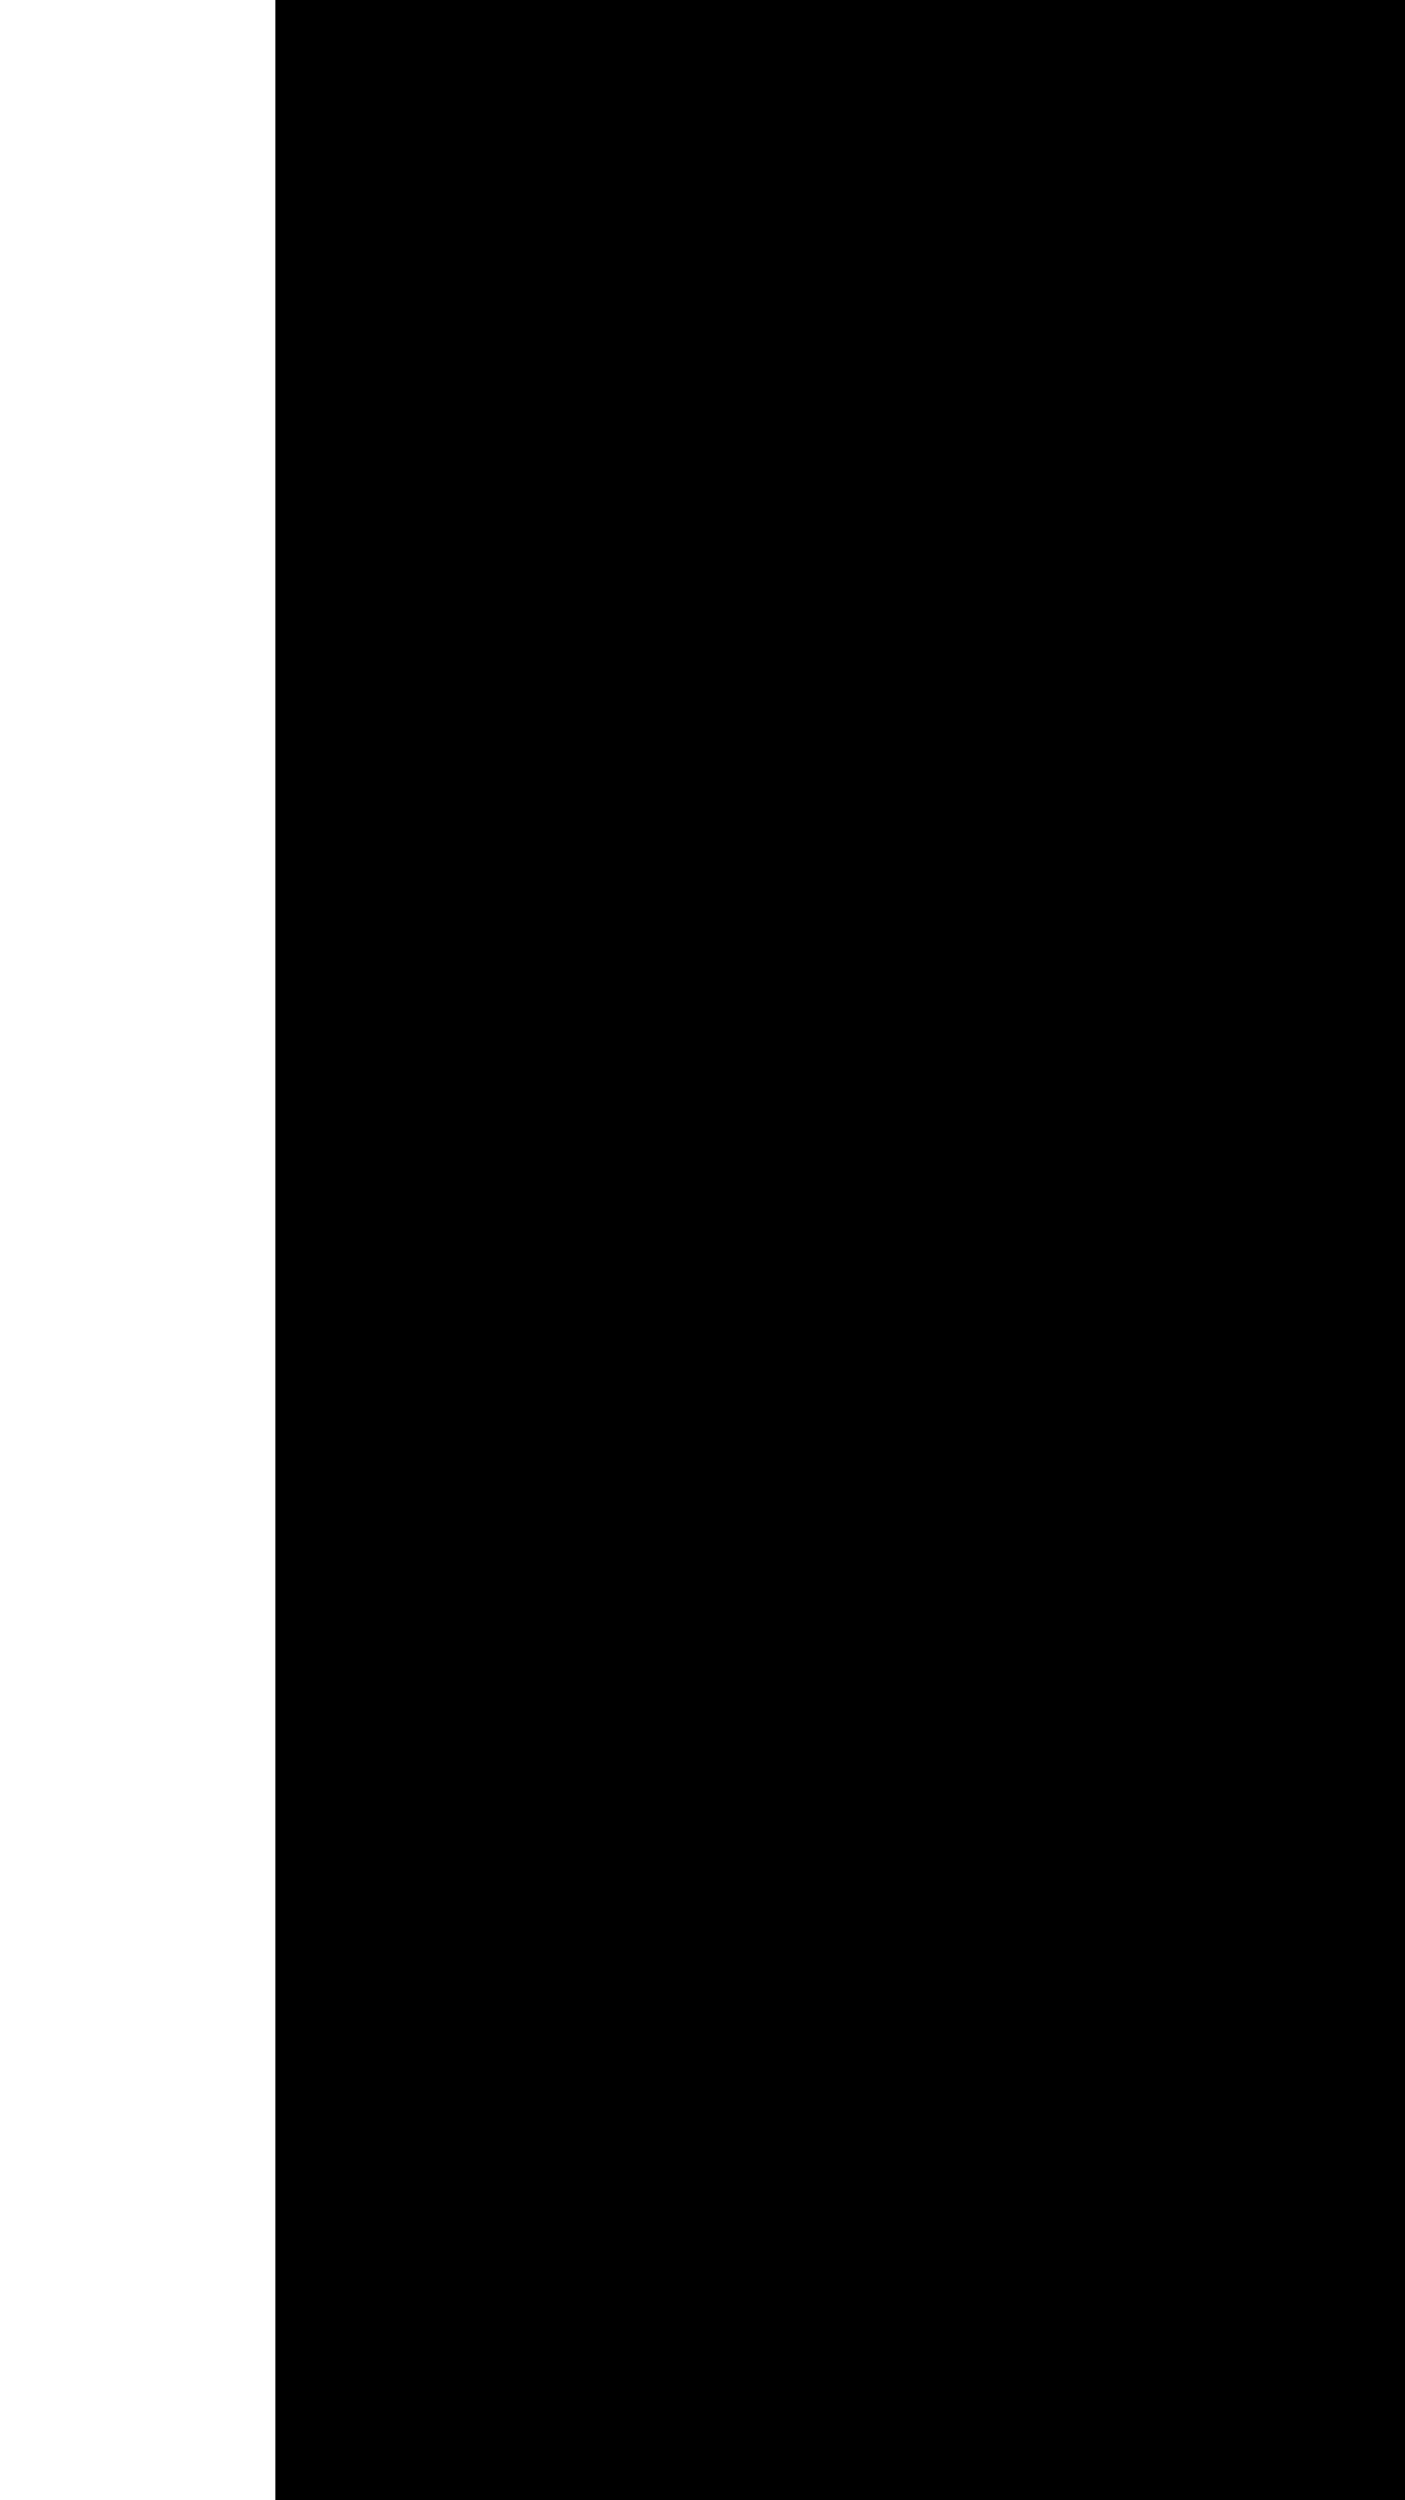 <?xml version="1.0" encoding="utf-8"?>
<!-- Generator: Adobe Illustrator 18.0.0, SVG Export Plug-In . SVG Version: 6.00 Build 0)  -->
<!DOCTYPE svg PUBLIC "-//W3C//DTD SVG 1.1//EN" "http://www.w3.org/Graphics/SVG/1.1/DTD/svg11.dtd">
<svg version="1.1" id="Layer_1" xmlns="http://www.w3.org/2000/svg" xmlns:xlink="http://www.w3.org/1999/xlink" x="0px" y="0px"
	 viewBox="0 0 750 1334" enable-background="new 0 0 750 1334" xml:space="preserve">
<rect x="314.5" y="282.5" fill="#65FF00" width="166" height="131"/>
<g>
	<g>
		<defs>
			<rect id="SVGID_1_" x="147" y="-40" width="630.8" height="1437"/>
		</defs>
		<clipPath id="SVGID_2_">
			<use xlink:href="#SVGID_1_"  overflow="visible"/>
		</clipPath>
		<g clip-path="url(#SVGID_2_)">
			<g>
				<defs>
					<rect id="SVGID_3_" x="147" y="-40" width="630.8" height="1437"/>
				</defs>
				<defs>
					<rect id="SVGID_4_" x="147" y="-40" width="630.8" height="1437"/>
				</defs>
				<defs>
					<rect id="SVGID_5_" x="147" y="-40" width="630.8" height="1437"/>
				</defs>
				<defs>
					<rect id="SVGID_6_" x="147" y="-40" width="630.8" height="1437"/>
				</defs>
				<clipPath id="SVGID_7_">
					<use xlink:href="#SVGID_3_"  overflow="visible"/>
				</clipPath>
				<clipPath id="SVGID_8_" clip-path="url(#SVGID_7_)">
					<use xlink:href="#SVGID_4_"  overflow="visible"/>
				</clipPath>
				<clipPath id="SVGID_9_" clip-path="url(#SVGID_8_)">
					<use xlink:href="#SVGID_5_"  overflow="visible"/>
				</clipPath>
				<clipPath id="SVGID_10_" clip-path="url(#SVGID_9_)">
					<use xlink:href="#SVGID_6_"  overflow="visible"/>
				</clipPath>
				<line clip-path="url(#SVGID_10_)" fill="none" stroke="#A18200" stroke-width="2" x1="148" y1="-28" x2="148" y2="1382"/>
				<line clip-path="url(#SVGID_10_)" fill="none" stroke="#A18200" stroke-width="2" x1="262" y1="-31" x2="262" y2="1397"/>
				<line clip-path="url(#SVGID_10_)" fill="none" stroke="#A18200" stroke-width="2" x1="559" y1="-37" x2="559" y2="1397"/>
				<line clip-path="url(#SVGID_10_)" fill="none" stroke="#A18200" x1="598" y1="-40" x2="597" y2="954"/>
			</g>
			<g>
				<defs>
					<rect id="SVGID_11_" x="147" y="-40" width="630.8" height="1437"/>
				</defs>
				<clipPath id="SVGID_12_">
					<use xlink:href="#SVGID_11_"  overflow="visible"/>
				</clipPath>
				<line clip-path="url(#SVGID_12_)" fill="none" stroke="#A18200" x1="573.4" y1="959.7" x2="773.9" y2="1194.7"/>
			</g>
			<g>
				<defs>
					<rect id="SVGID_13_" x="147" y="-40" width="630.8" height="1437"/>
				</defs>
				<clipPath id="SVGID_14_">
					<use xlink:href="#SVGID_13_"  overflow="visible"/>
				</clipPath>
				<g clip-path="url(#SVGID_14_)">
					<g>
						<defs>
							<rect id="SVGID_15_" x="147" y="-40" width="630.8" height="1437"/>
						</defs>
						<defs>
							<rect id="SVGID_16_" x="147" y="-40" width="630.8" height="1437"/>
						</defs>
						<defs>
							<rect id="SVGID_17_" x="147" y="-40" width="630.8" height="1437"/>
						</defs>
						<clipPath id="SVGID_18_">
							<use xlink:href="#SVGID_15_"  overflow="visible"/>
						</clipPath>
						<clipPath id="SVGID_19_" clip-path="url(#SVGID_18_)">
							<use xlink:href="#SVGID_16_"  overflow="visible"/>
						</clipPath>
						<clipPath id="SVGID_20_" clip-path="url(#SVGID_19_)">
							<use xlink:href="#SVGID_17_"  overflow="visible"/>
						</clipPath>
						<line clip-path="url(#SVGID_20_)" fill="none" stroke="#A18200" x1="598.5" y1="1079" x2="598.5" y2="1397"/>
						<line clip-path="url(#SVGID_20_)" fill="none" stroke="#A18200" x1="574.9" y1="1050.3" x2="777.4" y2="1287.3"/>
						<g clip-path="url(#SVGID_20_)">
							<g opacity="0.5">
								<g>
									<defs>
										<rect id="SVGID_21_" x="304.5" y="274.5" width="186" height="141"/>
									</defs>
									<clipPath id="SVGID_22_">
										<use xlink:href="#SVGID_21_"  overflow="visible"/>
									</clipPath>
									
										<rect x="314.5" y="282.5" clip-path="url(#SVGID_22_)" fill="none" stroke="#A18200" stroke-width="2" width="166" height="131"/>
								</g>
							</g>
							<g>
								<defs>
									<rect id="SVGID_23_" x="147" y="-40" width="630.8" height="1437"/>
								</defs>
								<clipPath id="SVGID_24_">
									<use xlink:href="#SVGID_23_"  overflow="visible"/>
								</clipPath>
								<path clip-path="url(#SVGID_24_)" fill="none" stroke="#A18200" d="M429.3,316.5c-11,0-16.3,7.8-17,15.4l8.1,2
									c0.4-4,1.6-9.5,9-9.5c4,0,7.1,2.7,7.1,6.3c0,1.8-0.3,4.5-5.3,7.7c-2.9,1.9-6.1,3.9-8.6,5.8c-3,2.2-9.4,7.3-9.4,16.7h32.1
									v-8.1h-22.7c0.3-1.4,2.4-2.5,5.2-3.9c2.3-1.1,4-2,6-3c5.5-2.9,12-7.2,12-15.2C445.7,321.6,438.4,316.5,429.3,316.5z
									 M382.6,339.2c0-8.8,2.1-15.1,8.4-15.1c6.2,0,8.4,6.2,8.4,15.1s-2.2,15.1-8.4,15.1C384.5,354.3,382.6,348.2,382.6,339.2z
									 M373.8,339.2c0,14,5.8,22.8,17.2,22.8c10.9,0,17.2-9.1,17.2-22.8c0-14.1-6.4-22.7-17.2-22.7
									C380.1,316.5,373.8,325.1,373.8,339.2z M355.3,360.7h8.7v-43.1h-6.4c-1.2,4.4-4.6,6.9-9.4,7.6v7.1l7.1-2.5L355.3,360.7
									L355.3,360.7z"/>
							</g>
							<g>
								<defs>
									<rect id="SVGID_25_" x="147" y="-40" width="630.8" height="1437"/>
								</defs>
								<clipPath id="SVGID_26_">
									<use xlink:href="#SVGID_25_"  overflow="visible"/>
								</clipPath>
								<line clip-path="url(#SVGID_26_)" fill="none" stroke="#A18200" x1="574" y1="960" x2="574" y2="-18"/>
							</g>
							<g>
								<defs>
									<rect id="SVGID_27_" x="147" y="-40" width="630.8" height="1437"/>
								</defs>
								<clipPath id="SVGID_28_">
									<use xlink:href="#SVGID_27_"  overflow="visible"/>
								</clipPath>
								<g clip-path="url(#SVGID_28_)">
									<g>
										<defs>
											<rect id="SVGID_29_" x="147" y="-40" width="630.8" height="1437"/>
										</defs>
										<clipPath id="SVGID_30_">
											<use xlink:href="#SVGID_29_"  overflow="visible"/>
										</clipPath>
										<line clip-path="url(#SVGID_30_)" fill="none" stroke="#A18200" x1="574" y1="1050" x2="574" y2="1397"/>
									</g>
									<g>
										<defs>
											<rect id="SVGID_31_" x="147" y="-40" width="630.8" height="1437"/>
										</defs>
										<clipPath id="SVGID_32_">
											<use xlink:href="#SVGID_31_"  overflow="visible"/>
										</clipPath>
										<line clip-path="url(#SVGID_32_)" fill="none" stroke="#A18200" x1="597" y1="954" x2="751" y2="1130"/>
									</g>
									<g>
										<defs>
											<rect id="SVGID_33_" x="147" y="-40" width="630.8" height="1437"/>
										</defs>
										<clipPath id="SVGID_34_">
											<use xlink:href="#SVGID_33_"  overflow="visible"/>
										</clipPath>
										<line clip-path="url(#SVGID_34_)" fill="none" stroke="#A18200" x1="574" y1="960" x2="597.5" y2="954"/>
									</g>
									<g>
										<defs>
											<rect id="SVGID_35_" x="147" y="-40" width="630.8" height="1437"/>
										</defs>
										<clipPath id="SVGID_36_">
											<use xlink:href="#SVGID_35_"  overflow="visible"/>
										</clipPath>
										<g clip-path="url(#SVGID_36_)">
											<g>
												<defs>
													<rect id="SVGID_37_" x="147" y="-40" width="630.8" height="1437"/>
												</defs>
												<clipPath id="SVGID_38_">
													<use xlink:href="#SVGID_37_"  overflow="visible"/>
												</clipPath>
												<polyline clip-path="url(#SVGID_38_)" fill="none" stroke="#A18200" points="147.5,616.5 194.5,616.5 194.5,567.5 
													147.5,567.5 												"/>
											</g>
											<g>
												<defs>
													<rect id="SVGID_39_" x="147" y="-40" width="630.8" height="1437"/>
												</defs>
												<clipPath id="SVGID_40_">
													<use xlink:href="#SVGID_39_"  overflow="visible"/>
												</clipPath>
												<polyline clip-path="url(#SVGID_40_)" fill="none" stroke="#A18200" points="149,560.5 185,560.5 185,485.5 149,485.5 
																									"/>
											</g>
											<g>
												<defs>
													<rect id="SVGID_41_" x="147" y="-40" width="630.8" height="1437"/>
												</defs>
												<clipPath id="SVGID_42_">
													<use xlink:href="#SVGID_41_"  overflow="visible"/>
												</clipPath>
												<line clip-path="url(#SVGID_42_)" fill="none" stroke="#A18200" x1="221" y1="-8" x2="221" y2="843"/>
											</g>
											<g>
												<defs>
													<rect id="SVGID_43_" x="147" y="-40" width="630.8" height="1437"/>
												</defs>
												<clipPath id="SVGID_44_">
													<use xlink:href="#SVGID_43_"  overflow="visible"/>
												</clipPath>
												<g clip-path="url(#SVGID_44_)">
													<g>
														<defs>
															<rect id="SVGID_45_" x="147" y="-40" width="630.8" height="1437"/>
														</defs>
														<clipPath id="SVGID_46_">
															<use xlink:href="#SVGID_45_"  overflow="visible"/>
														</clipPath>
														<line clip-path="url(#SVGID_46_)" fill="none" stroke="#A18200" x1="221.5" y1="843" x2="148" y2="843"/>
													</g>
													<g>
														<defs>
															<rect id="SVGID_47_" x="147" y="-40" width="630.8" height="1437"/>
														</defs>
														<clipPath id="SVGID_48_">
															<use xlink:href="#SVGID_47_"  overflow="visible"/>
														</clipPath>
														<line clip-path="url(#SVGID_48_)" fill="none" stroke="#A18200" x1="221.5" y1="77" x2="263" y2="77"/>
													</g>
													<g>
														<defs>
															<rect id="SVGID_49_" x="147" y="-40" width="630.8" height="1437"/>
														</defs>
														<clipPath id="SVGID_50_">
															<use xlink:href="#SVGID_49_"  overflow="visible"/>
														</clipPath>
														<line clip-path="url(#SVGID_50_)" fill="none" stroke="#A18200" x1="221.5" y1="164" x2="261" y2="164"/>
													</g>
													<g>
														<defs>
															<rect id="SVGID_51_" x="147" y="-40" width="630.8" height="1437"/>
														</defs>
														<clipPath id="SVGID_52_">
															<use xlink:href="#SVGID_51_"  overflow="visible"/>
														</clipPath>
														<line clip-path="url(#SVGID_52_)" fill="none" stroke="#A18200" x1="221.5" y1="7" x2="263" y2="7"/>
													</g>
													<g>
														<defs>
															<rect id="SVGID_53_" x="147" y="-40" width="630.8" height="1437"/>
														</defs>
														<clipPath id="SVGID_54_">
															<use xlink:href="#SVGID_53_"  overflow="visible"/>
														</clipPath>
													</g>
												</g>
											</g>
										</g>
									</g>
								</g>
							</g>
						</g>
					</g>
				</g>
			</g>
		</g>
	</g>
</g>
</svg>
